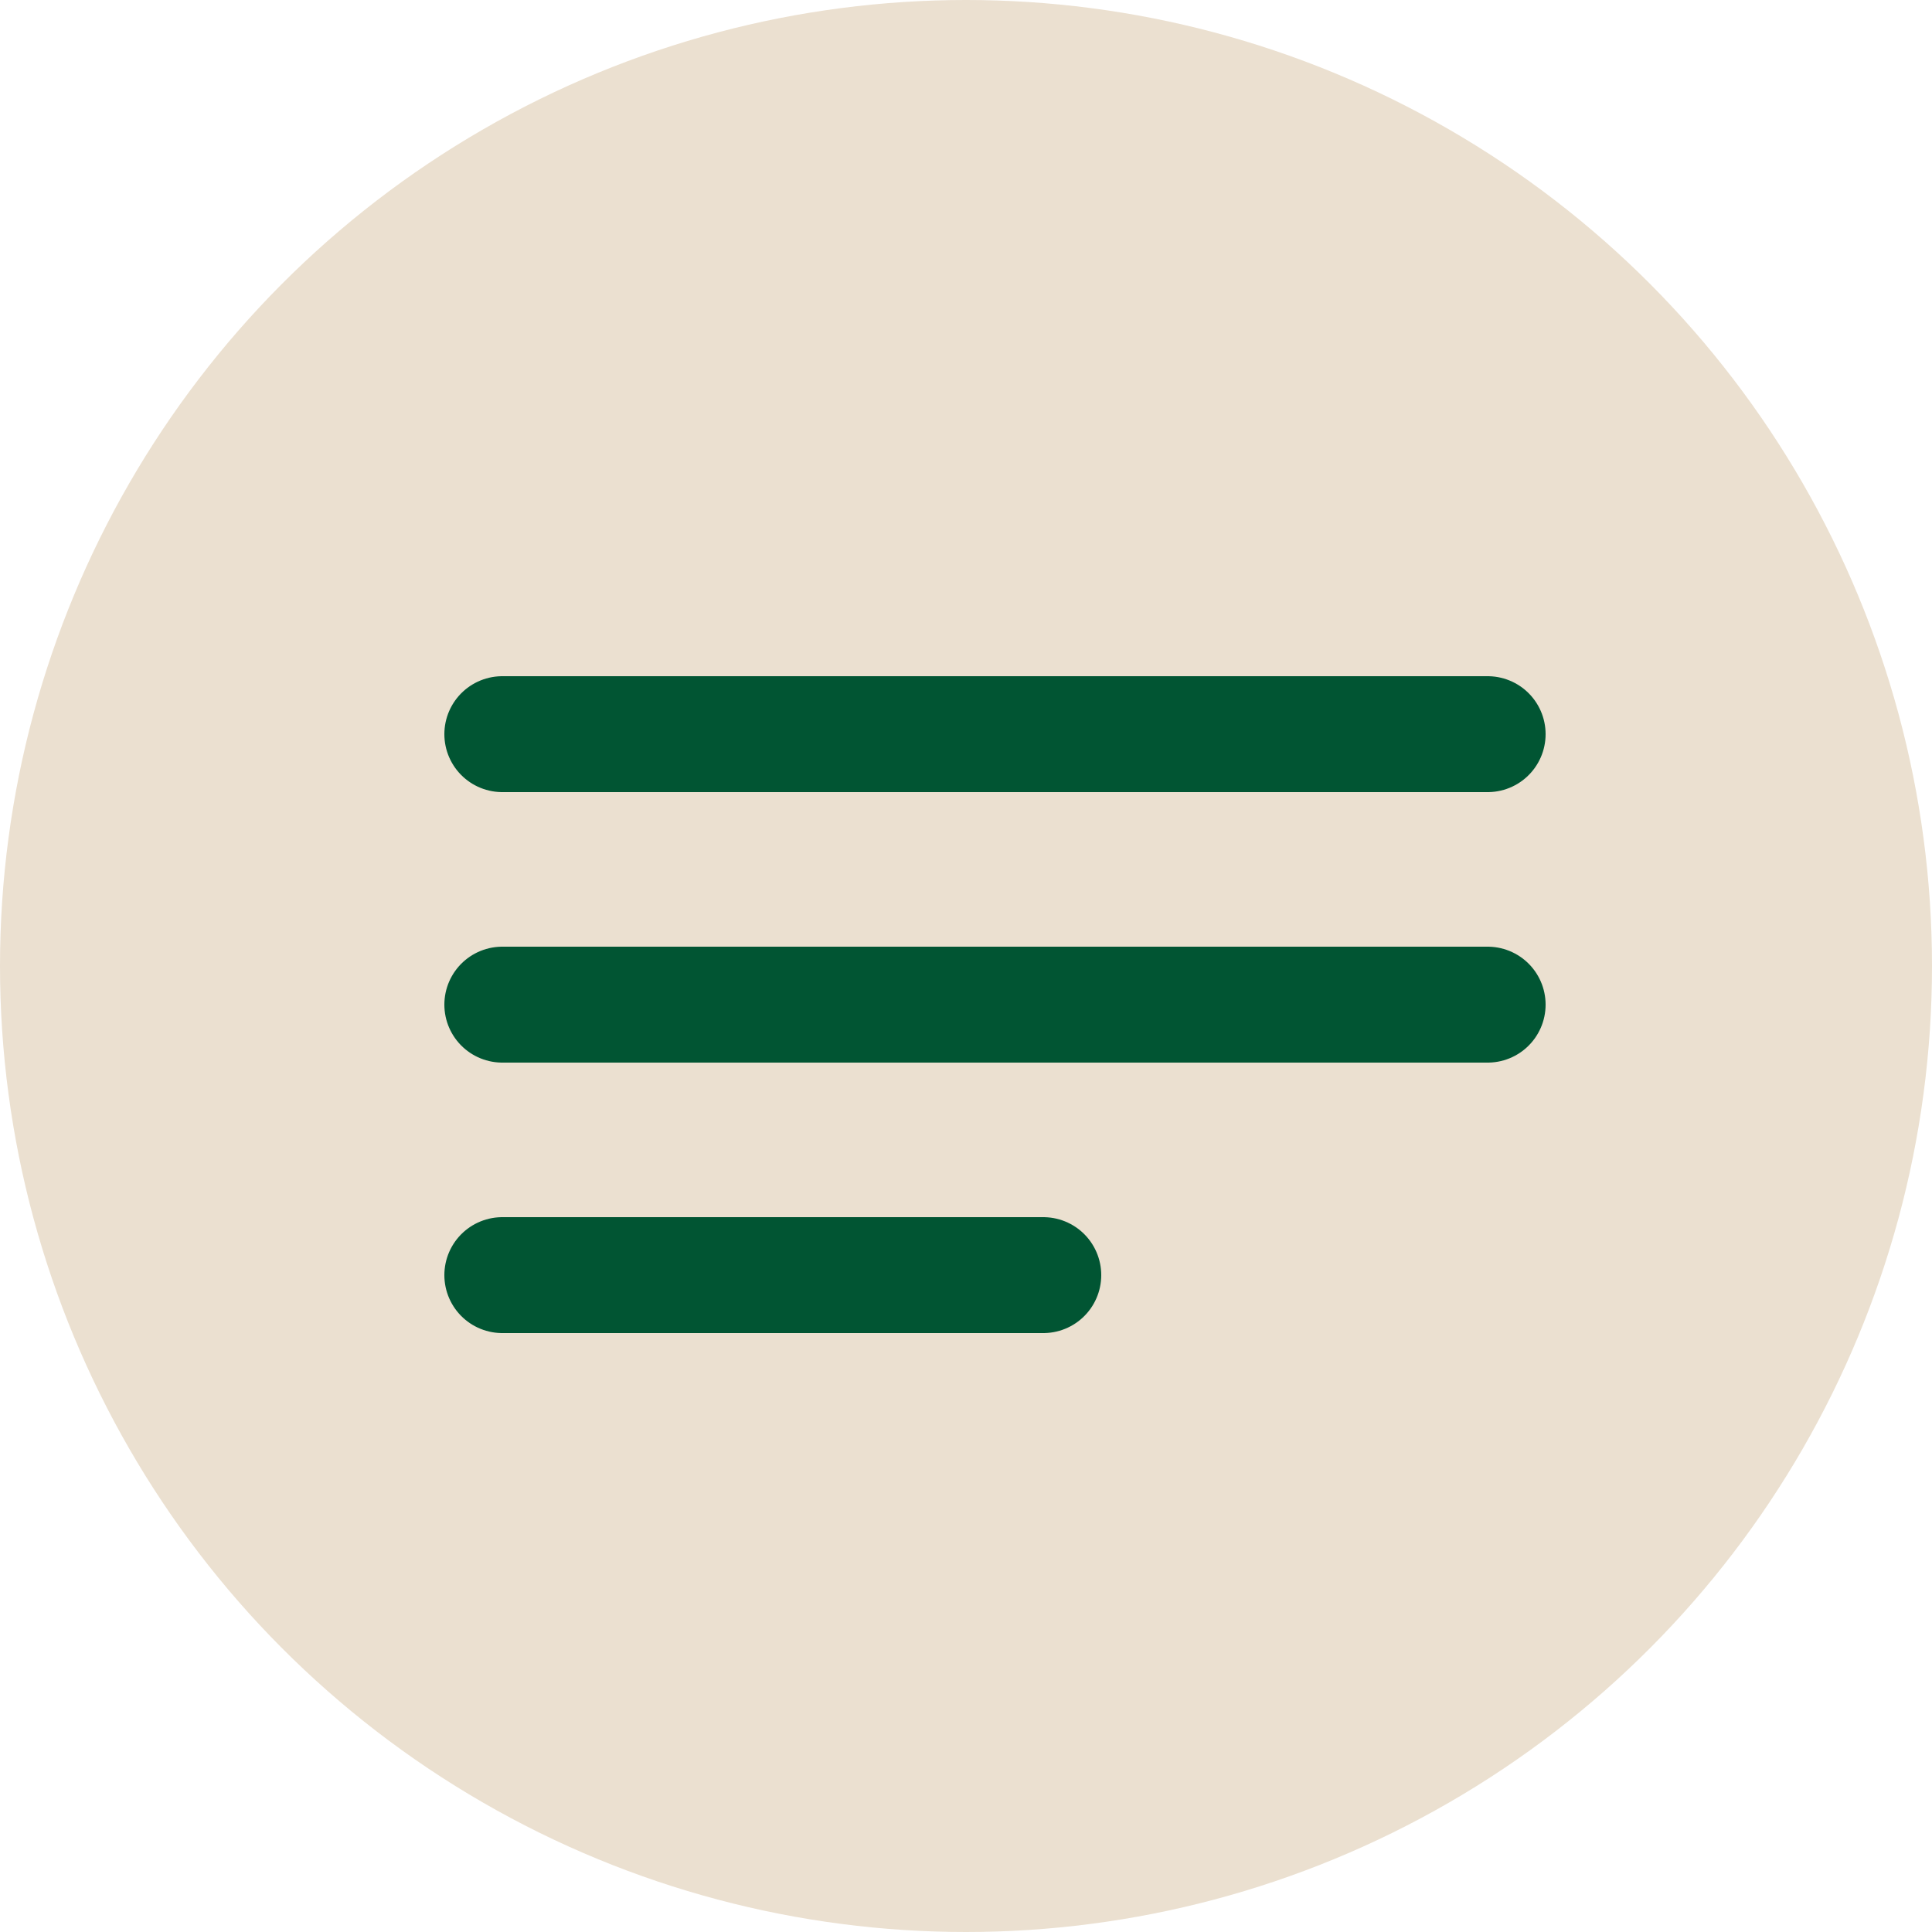 <svg width="50" height="50" viewBox="0 0 50 50" fill="none" xmlns="http://www.w3.org/2000/svg">
<circle cx="25" cy="25" r="25" fill="#EBE0D0"/>
<path d="M13 19H38.5" stroke="#015533" stroke-width="3" stroke-linecap="round" stroke-linejoin="round"/>
<path d="M13 26H38.5" stroke="#015533" stroke-width="3" stroke-linecap="round" stroke-linejoin="round"/>
<path d="M13 33H27" stroke="#015533" stroke-width="3" stroke-linecap="round" stroke-linejoin="round"/>
</svg>
